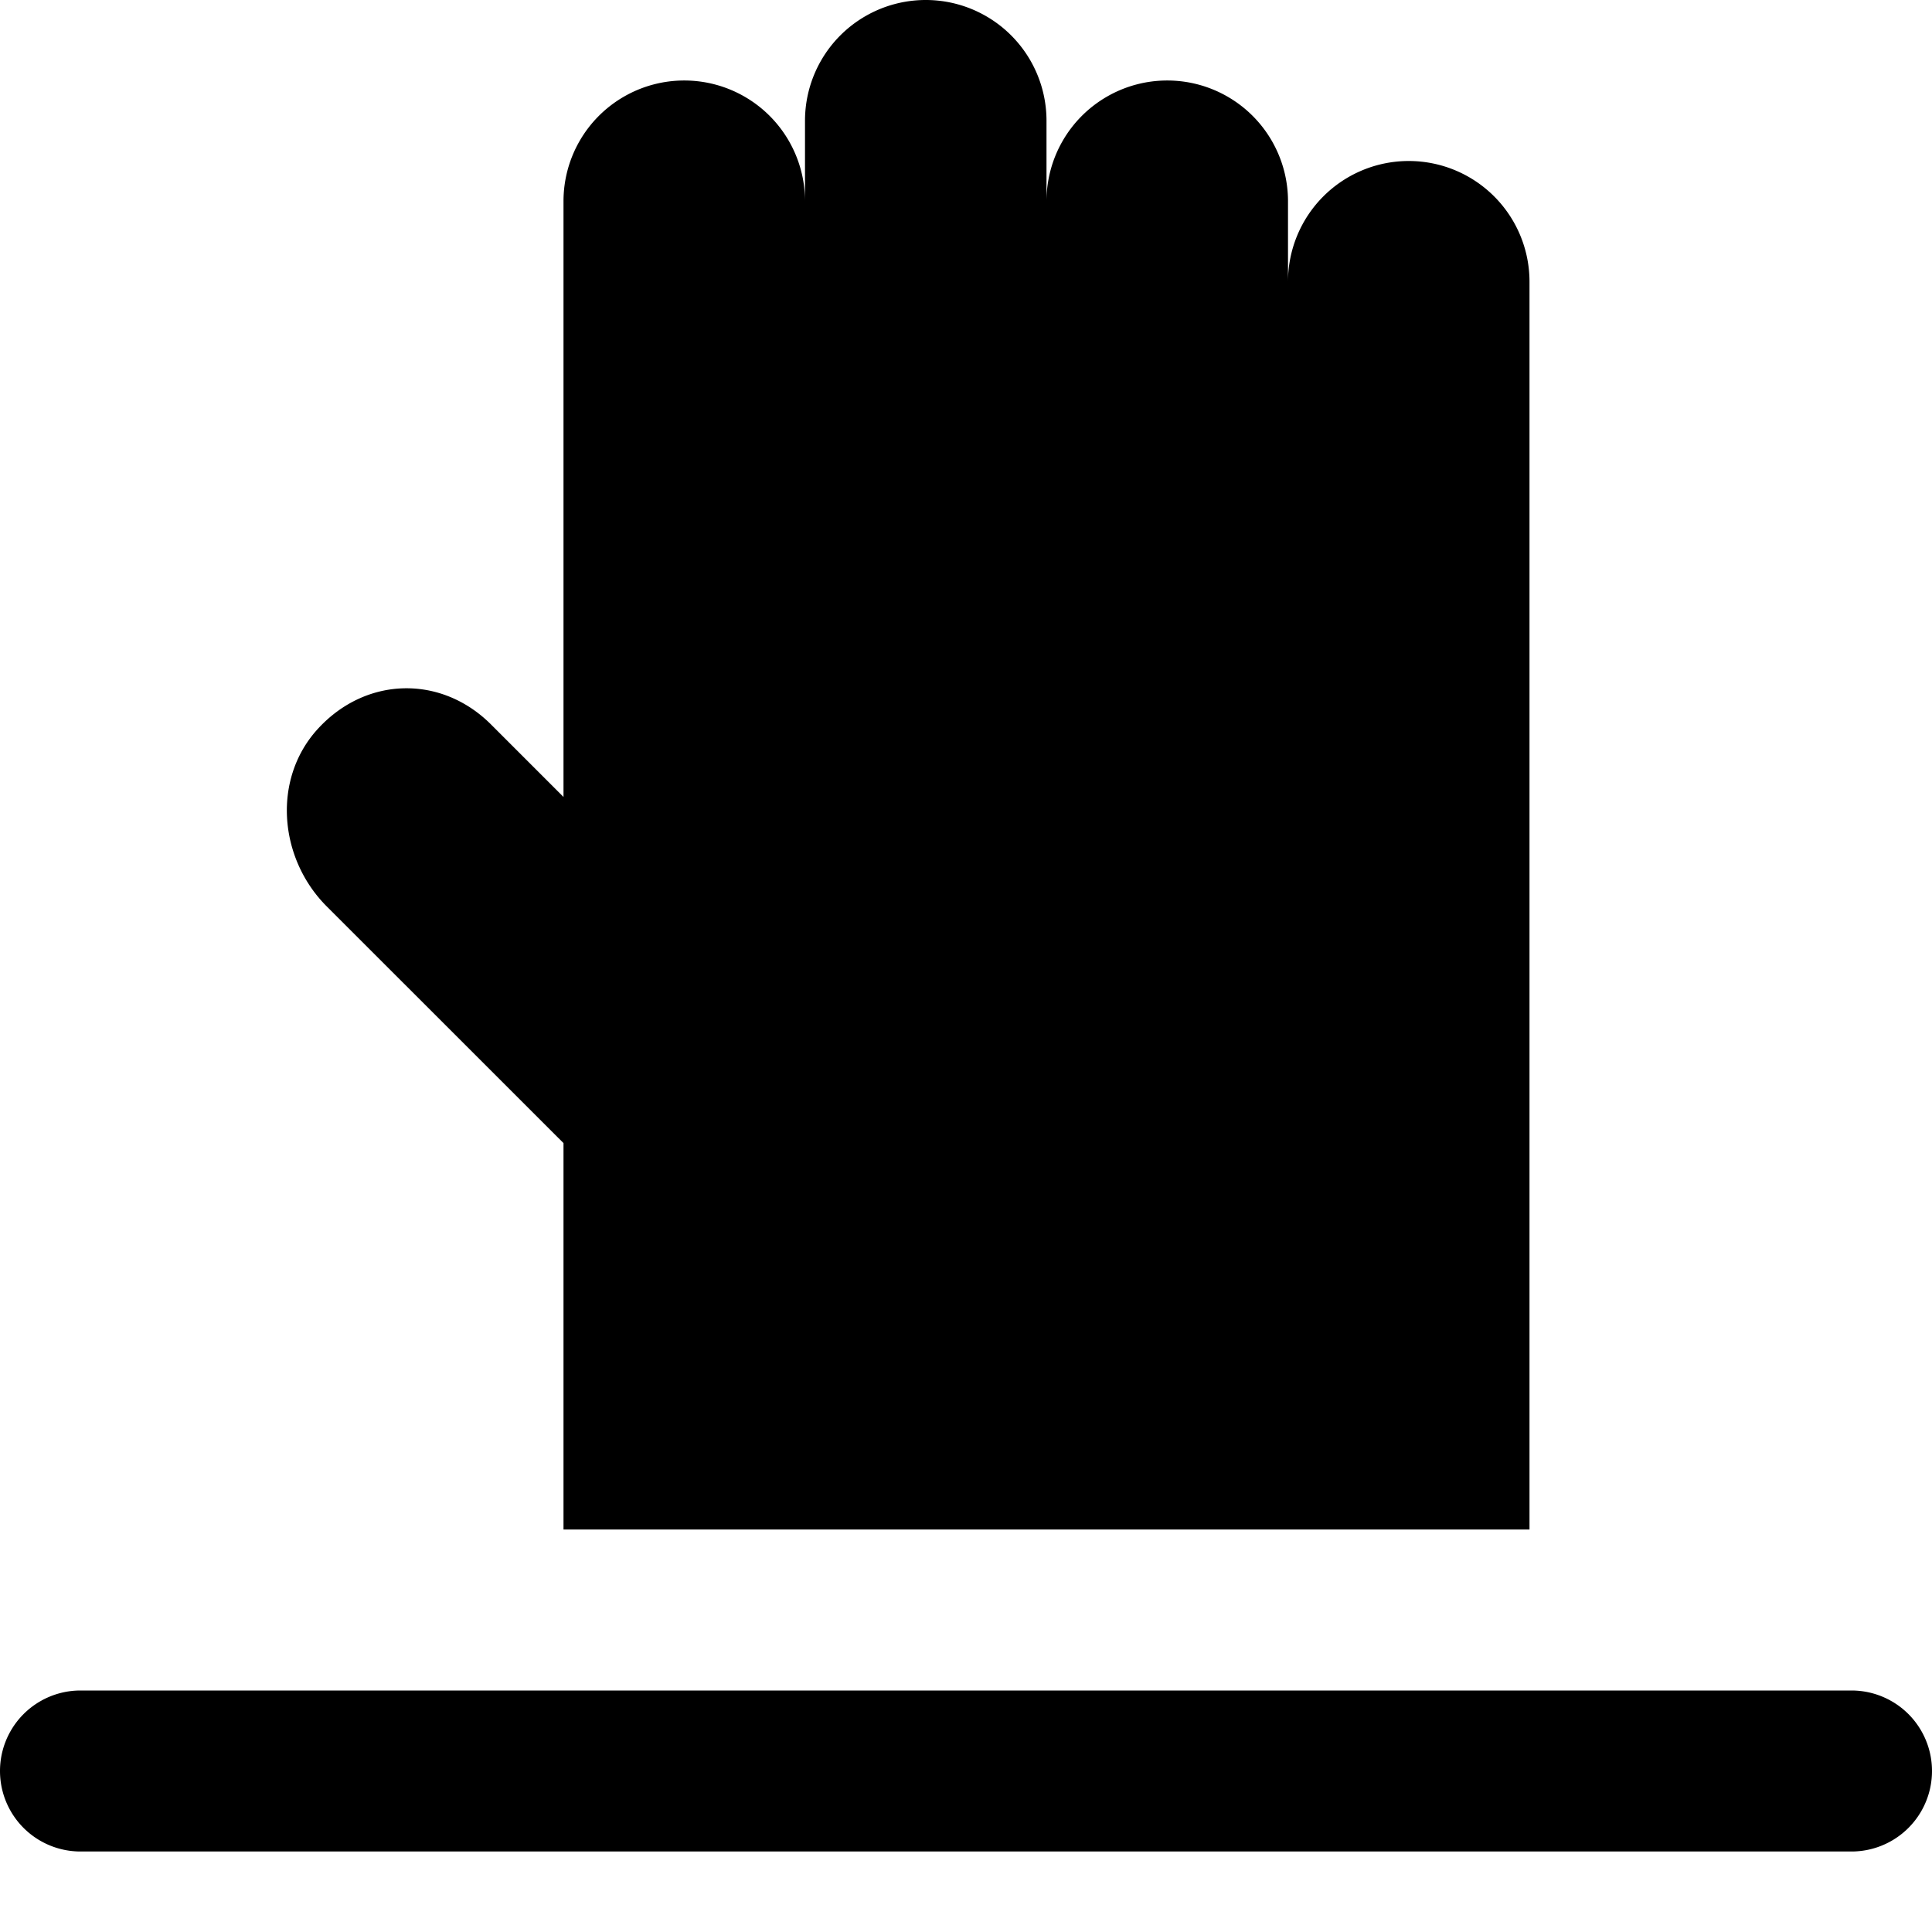<svg id="nc_icon" xmlns="http://www.w3.org/2000/svg" xml:space="preserve" viewBox="0 0 24 24"><g fill="currentColor" class="nc-icon-wrapper"><path d="M23 23H1a1 1 0 0 1 0-2h22a1 1 0 0 1 0 2z" data-color="color-2"/><path d="M17.5 2A1.5 1.5 0 0 0 16 3.5v-1a1.5 1.5 0 1 0-3 0v-1a1.5 1.5 0 1 0-3 0v1a1.5 1.5 0 1 0-3 0v7.4L6.1 9c-.614-.614-1.543-.6-2.142.044-.579.62-.5 1.614.1 2.215L7 14.2V19h12V3.5A1.5 1.5 0 0 0 17.5 2z"/></g></svg>
